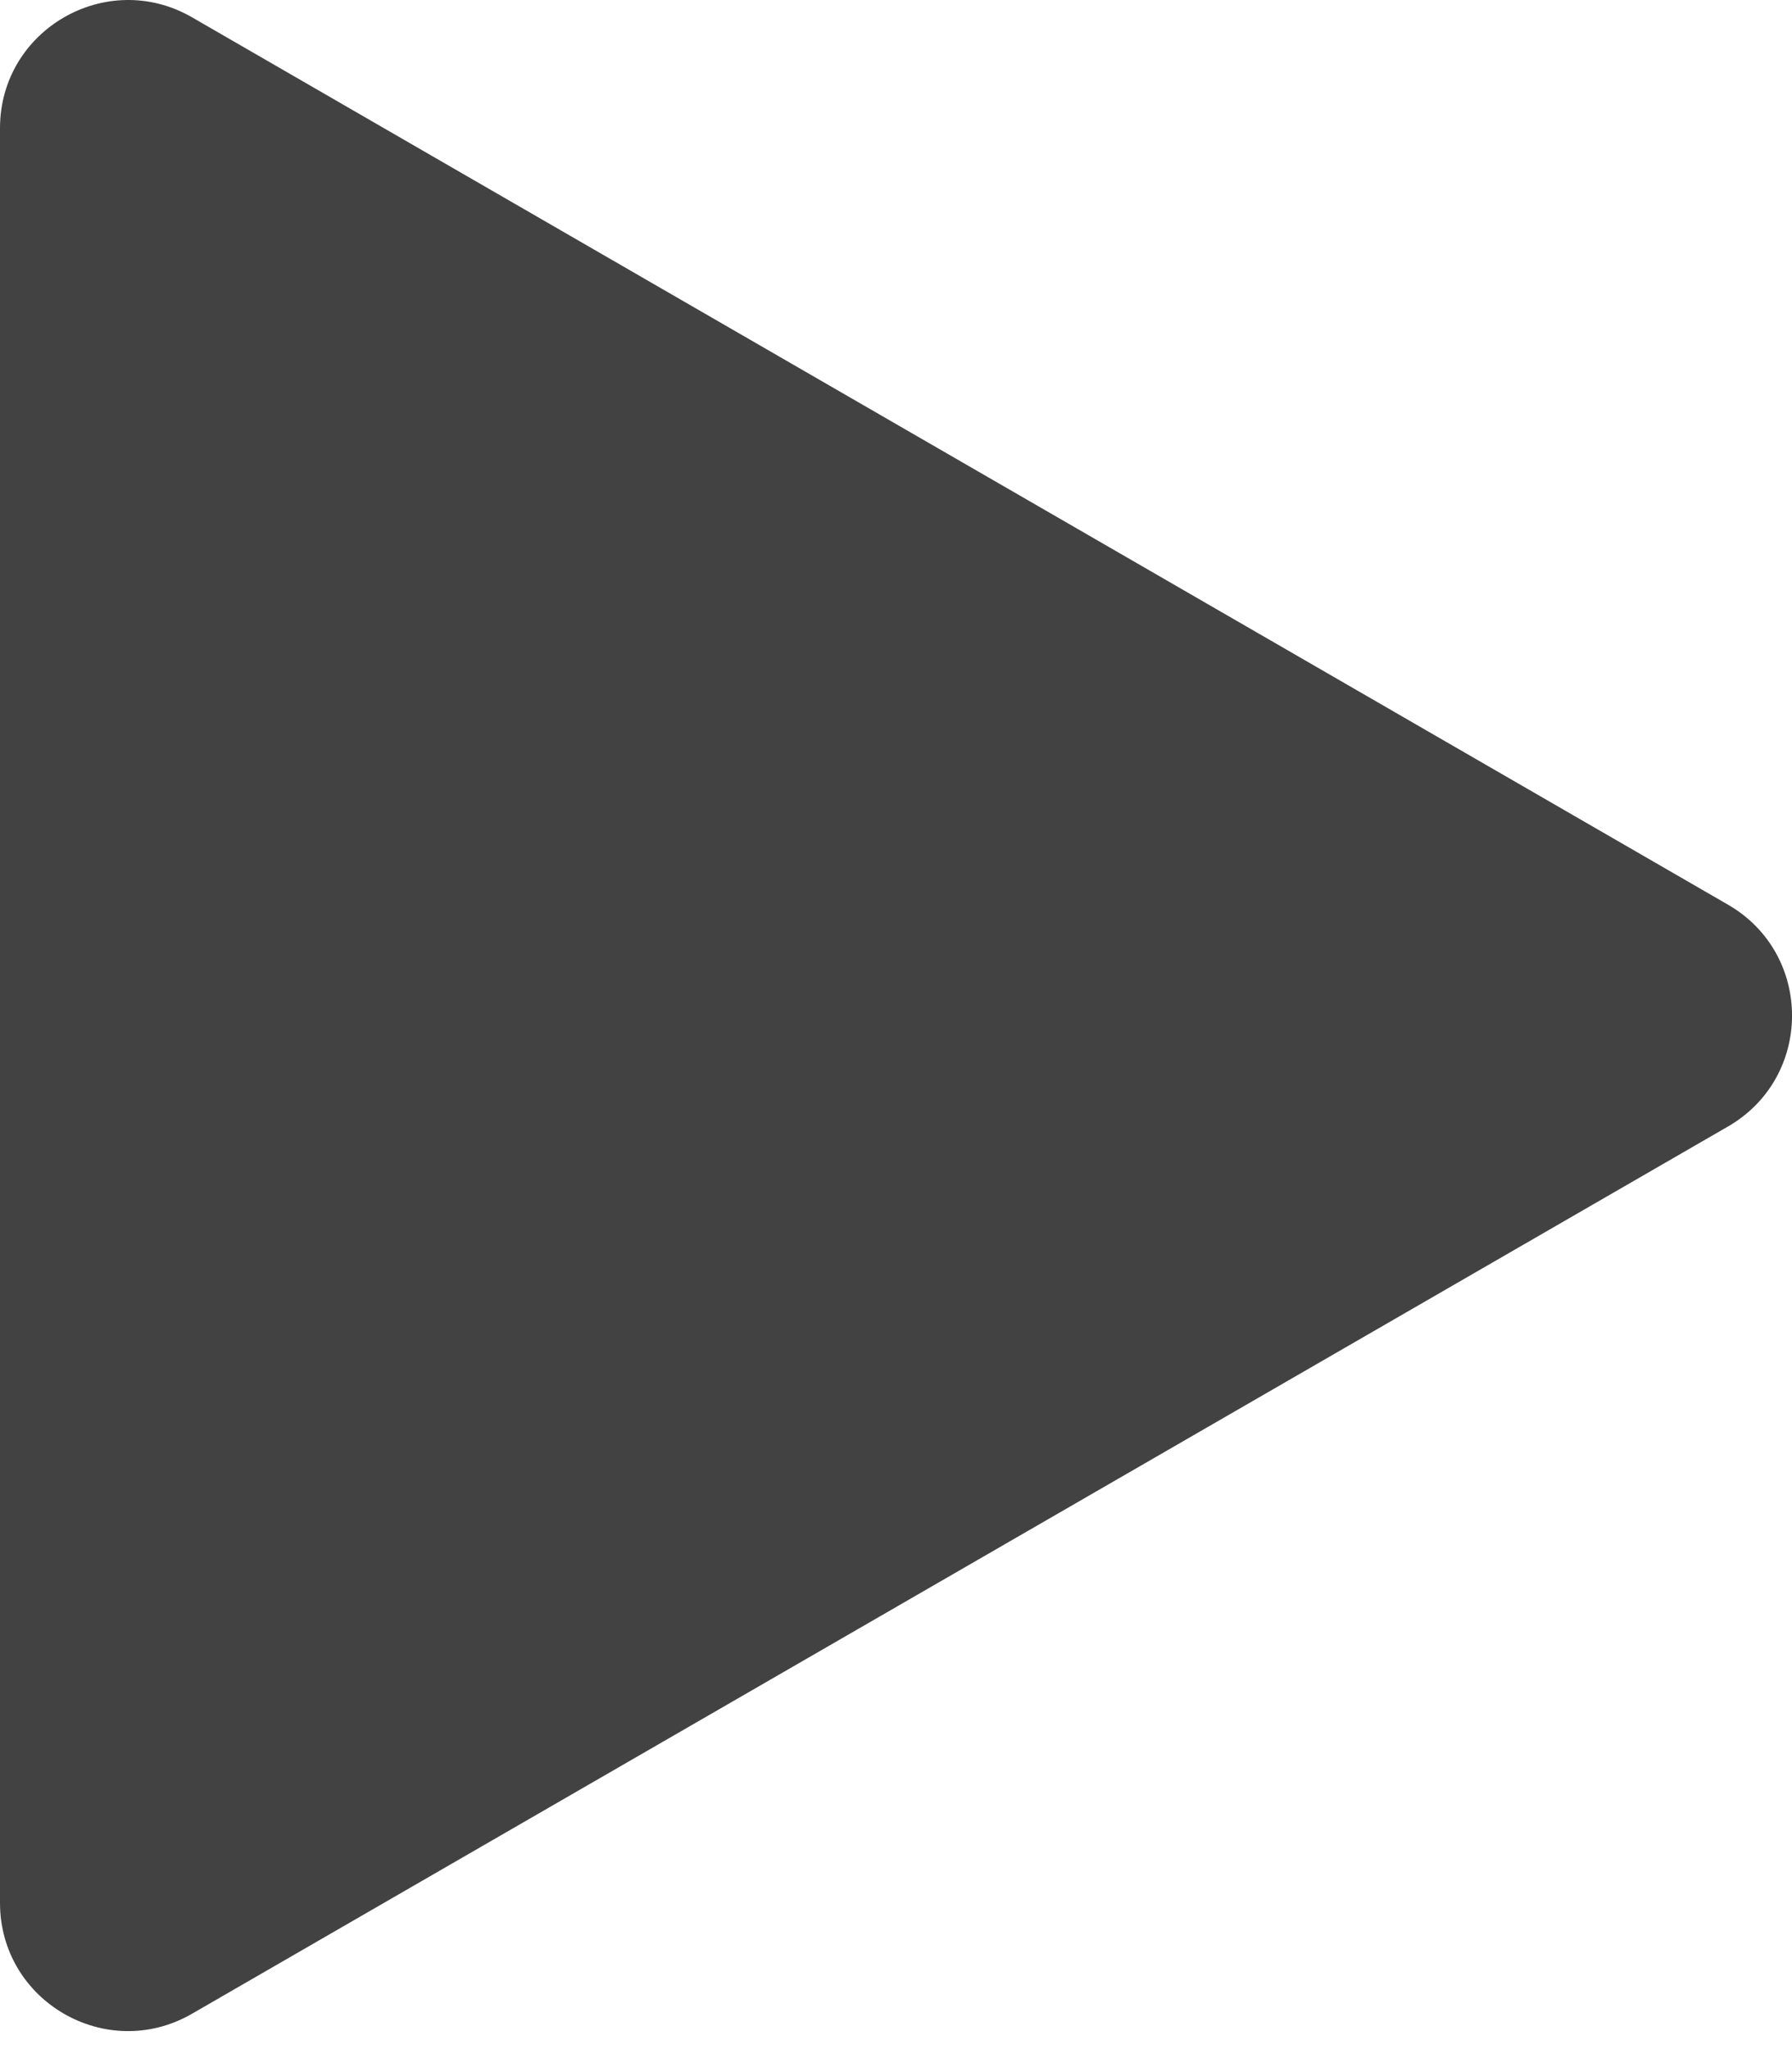 <svg width="14" height="16" viewBox="0 0 14 16" fill="none" xmlns="http://www.w3.org/2000/svg">
<path d="M13.5 7.064C14.167 7.449 14.167 8.411 13.5 8.796L1.5 15.724C0.833 16.109 -7.73604e-07 15.628 -7.39955e-07 14.858L-1.34273e-07 1.001C-1.00623e-07 0.232 0.833 -0.249 1.5 0.135L13.5 7.064Z" fill="#424242"/>
</svg>
